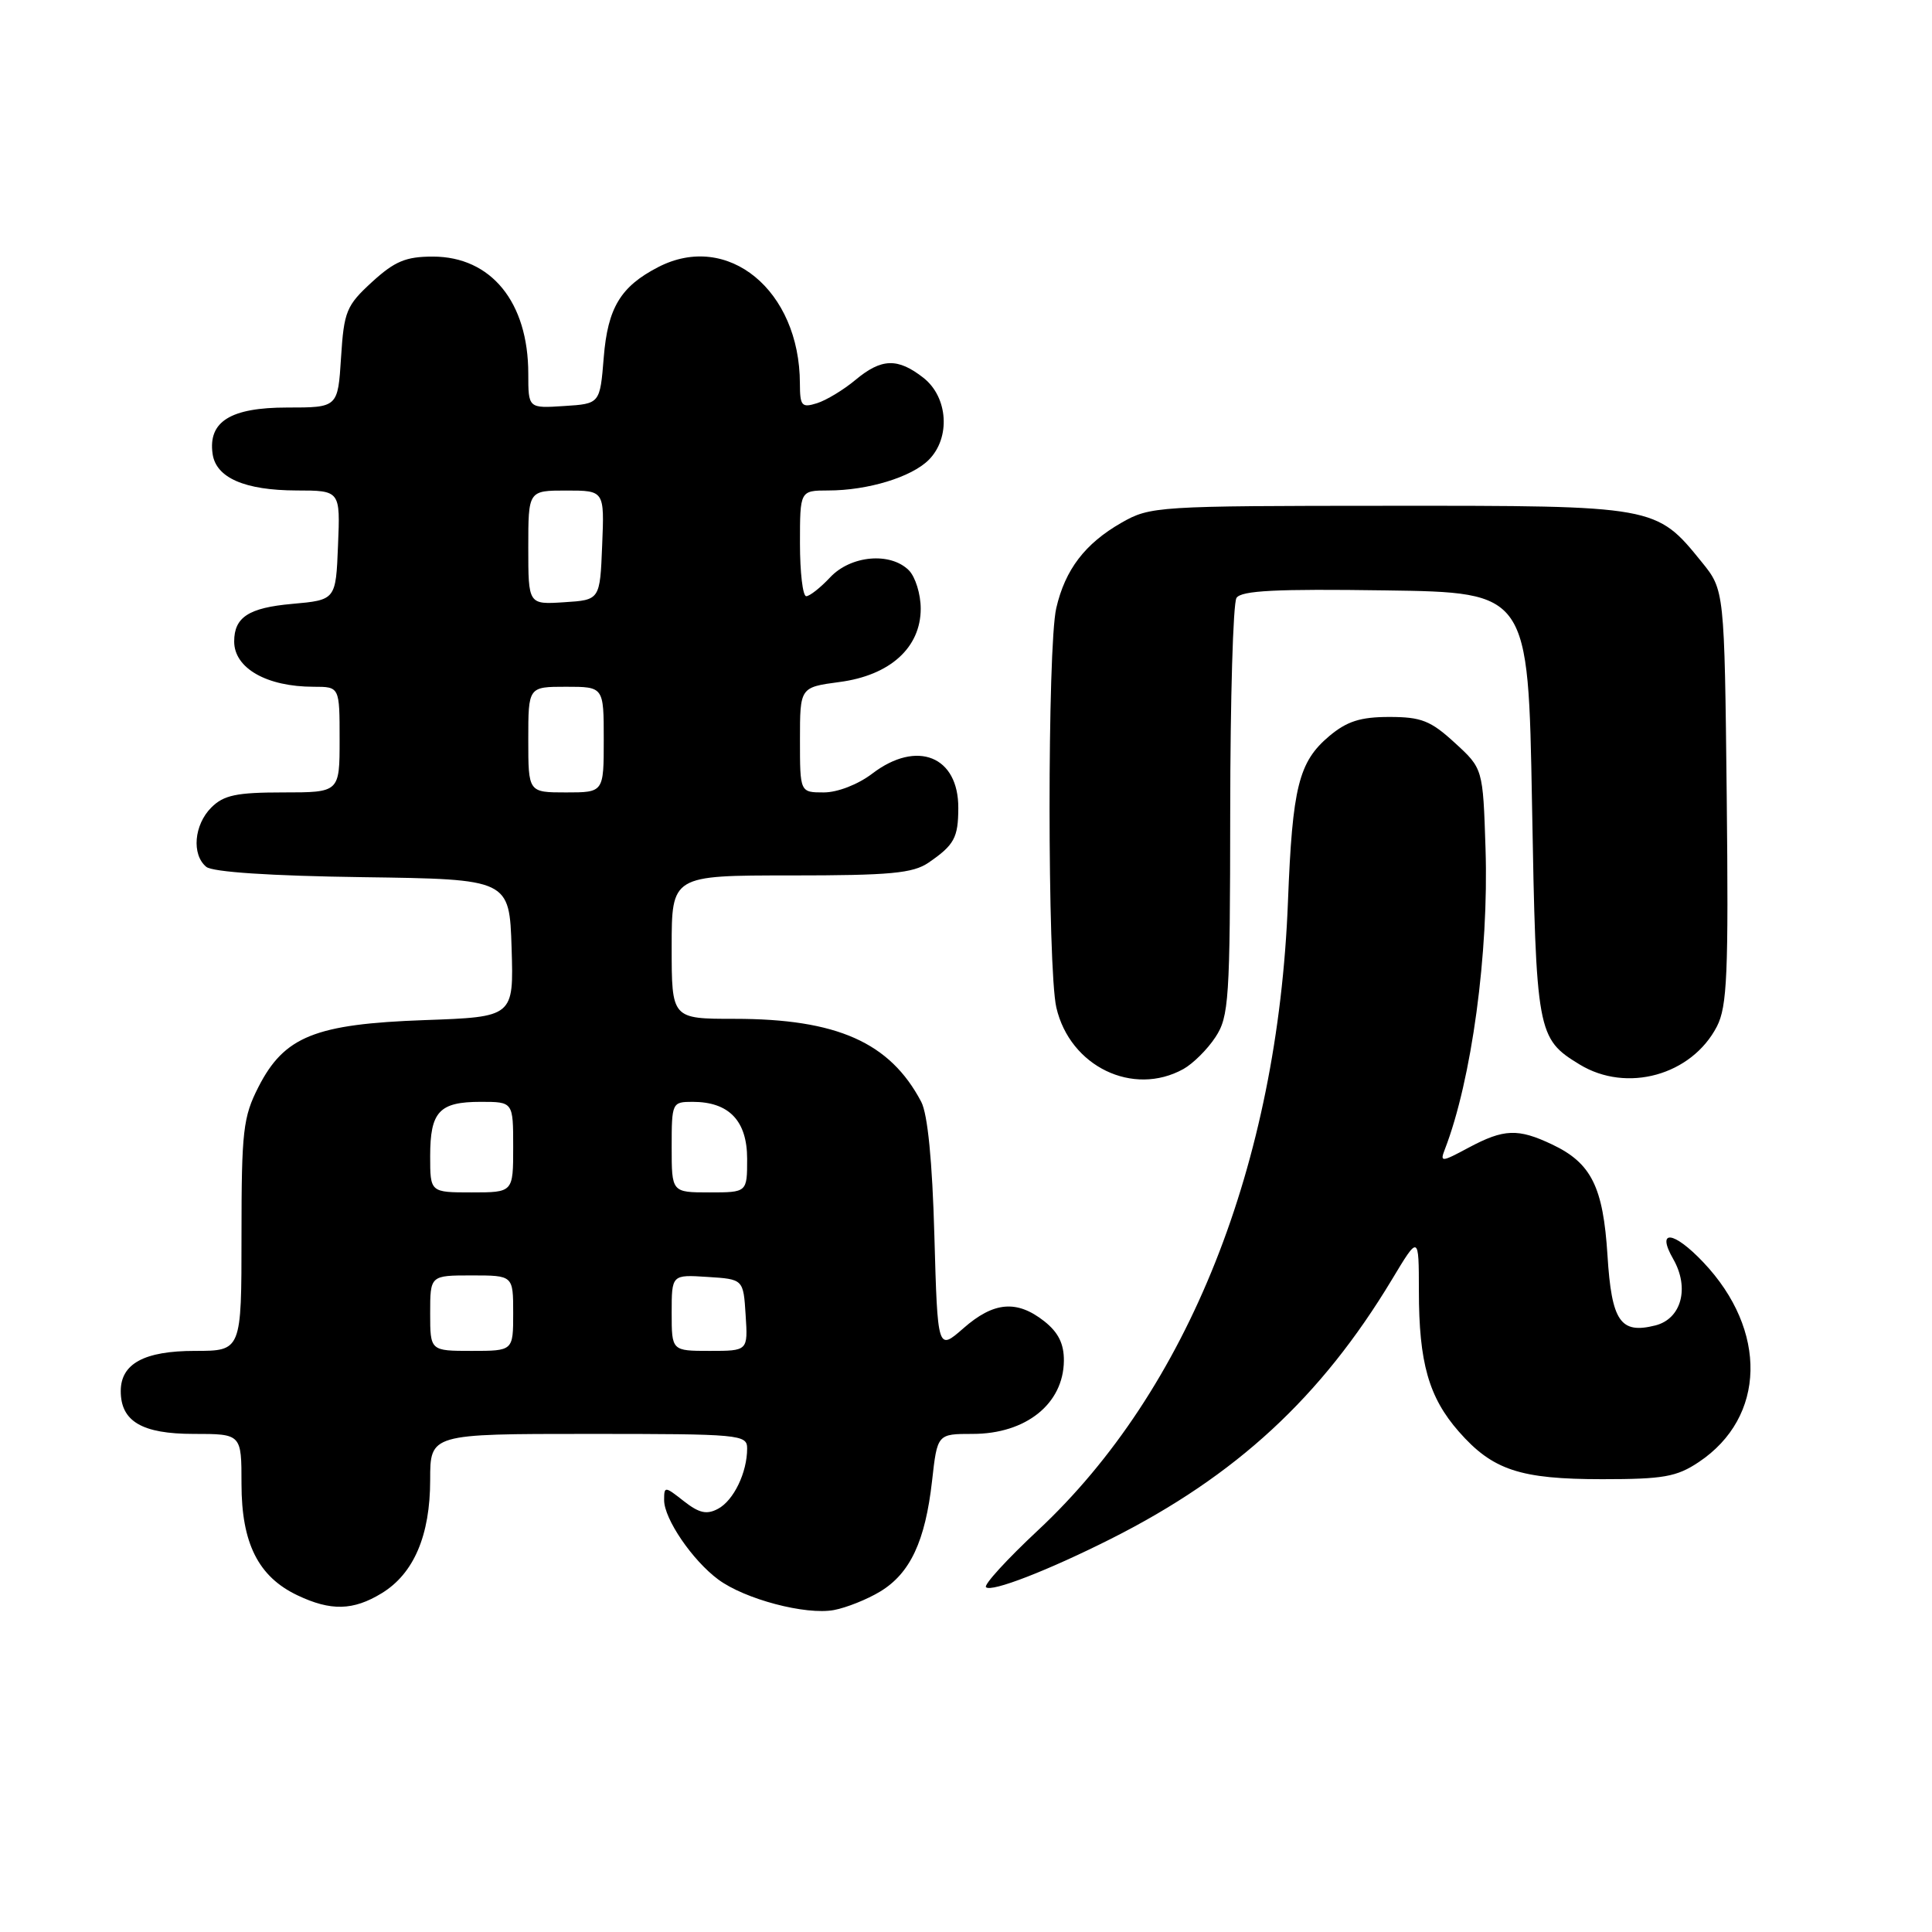 <?xml version="1.0" encoding="UTF-8" standalone="no"?>
<!DOCTYPE svg PUBLIC "-//W3C//DTD SVG 1.1//EN" "http://www.w3.org/Graphics/SVG/1.1/DTD/svg11.dtd" >
<svg xmlns="http://www.w3.org/2000/svg" xmlns:xlink="http://www.w3.org/1999/xlink" version="1.1" viewBox="0 0 256 256">
 <g >
 <path fill="currentColor"
d=" M 116.64 210.88 C 120.61 208.47 122.60 204.21 123.50 196.25 C 124.20 190.00 124.20 190.00 128.88 190.00 C 135.94 190.00 140.91 186.02 140.97 180.32 C 140.99 178.06 140.24 176.55 138.37 175.07 C 134.73 172.21 131.67 172.48 127.66 176.00 C 124.24 178.99 124.24 178.99 123.81 163.75 C 123.54 153.85 122.92 147.62 122.07 146.00 C 117.93 138.12 110.90 135.00 97.32 135.00 C 89.00 135.00 89.00 135.00 89.00 125.50 C 89.00 116.00 89.00 116.00 104.78 116.00 C 117.96 116.00 120.96 115.72 123.03 114.31 C 126.44 111.97 126.97 111.01 126.98 107.08 C 127.02 100.20 121.51 97.99 115.59 102.50 C 113.69 103.95 110.98 105.00 109.16 105.00 C 106.00 105.00 106.00 105.00 106.00 98.03 C 106.00 91.07 106.00 91.07 111.24 90.37 C 117.94 89.49 122.00 85.81 122.00 80.65 C 122.00 78.72 121.29 76.44 120.43 75.57 C 117.98 73.12 112.73 73.59 110.00 76.50 C 108.71 77.88 107.28 79.00 106.83 79.00 C 106.37 79.00 106.00 75.85 106.00 72.00 C 106.00 65.00 106.00 65.00 109.75 64.99 C 114.99 64.99 120.78 63.22 123.06 60.94 C 125.98 58.02 125.63 52.64 122.37 50.07 C 118.95 47.39 116.80 47.46 113.33 50.36 C 111.77 51.66 109.49 53.04 108.25 53.43 C 106.23 54.06 106.00 53.80 105.99 50.82 C 105.97 38.46 96.43 30.62 87.20 35.40 C 82.23 37.97 80.53 40.79 80.00 47.35 C 79.50 53.50 79.50 53.50 74.75 53.80 C 70.00 54.11 70.00 54.11 70.00 49.52 C 70.00 40.04 65.08 34.00 57.35 34.00 C 53.77 34.00 52.30 34.62 49.29 37.37 C 45.89 40.49 45.58 41.25 45.19 47.37 C 44.77 54.00 44.77 54.00 38.04 54.00 C 30.55 54.00 27.56 55.86 28.17 60.14 C 28.62 63.31 32.42 64.97 39.29 64.99 C 45.09 65.00 45.09 65.00 44.79 72.25 C 44.50 79.50 44.50 79.50 38.70 80.02 C 32.96 80.53 31.03 81.78 31.03 85.00 C 31.03 88.54 35.34 91.00 41.57 91.00 C 45.00 91.00 45.00 91.00 45.00 98.00 C 45.00 105.00 45.00 105.00 37.50 105.00 C 31.33 105.00 29.64 105.36 28.00 107.00 C 25.71 109.29 25.37 113.24 27.33 114.86 C 28.16 115.55 35.81 116.06 48.08 116.23 C 67.50 116.50 67.50 116.50 67.79 125.63 C 68.07 134.75 68.07 134.75 56.24 135.17 C 41.75 135.69 37.67 137.33 34.25 144.02 C 32.21 148.02 32.00 149.83 32.00 163.71 C 32.00 179.00 32.00 179.00 25.83 179.00 C 19.12 179.00 16.00 180.69 16.00 184.33 C 16.00 188.34 18.82 190.00 25.65 190.00 C 32.00 190.00 32.00 190.00 32.00 196.63 C 32.00 204.49 34.23 208.93 39.42 211.39 C 43.84 213.49 46.80 213.42 50.58 211.11 C 54.83 208.52 57.00 203.45 57.00 196.10 C 57.00 190.00 57.00 190.00 78.00 190.00 C 98.10 190.00 99.00 190.08 99.00 191.93 C 99.00 195.12 97.22 198.81 95.15 199.92 C 93.64 200.73 92.64 200.50 90.61 198.91 C 88.08 196.92 88.00 196.91 88.00 198.78 C 88.00 201.26 91.75 206.76 95.17 209.29 C 98.69 211.90 106.75 214.03 110.50 213.34 C 112.15 213.03 114.91 211.93 116.64 210.88 Z  M 147.25 203.88 C 163.79 195.54 175.04 185.15 184.43 169.56 C 188.00 163.62 188.00 163.62 188.01 171.06 C 188.01 180.56 189.32 185.15 193.29 189.68 C 197.78 194.80 201.41 196.00 212.32 196.00 C 220.41 196.00 222.17 195.69 225.10 193.73 C 234.00 187.79 234.26 176.28 225.69 167.25 C 221.76 163.10 219.43 162.84 221.70 166.81 C 223.91 170.65 222.80 174.76 219.33 175.63 C 214.71 176.79 213.55 175.10 213.00 166.34 C 212.43 157.26 210.86 154.11 205.67 151.65 C 201.14 149.50 199.28 149.57 194.60 152.07 C 191.01 154.00 190.78 154.02 191.44 152.32 C 195.00 143.13 197.29 126.25 196.84 112.44 C 196.50 101.84 196.50 101.84 192.76 98.42 C 189.57 95.49 188.32 95.00 184.09 95.00 C 180.27 95.00 178.48 95.57 176.14 97.53 C 172.08 100.95 171.25 104.27 170.66 119.50 C 169.31 154.29 157.41 184.21 137.54 202.77 C 133.44 206.60 130.33 210.00 130.65 210.31 C 131.35 211.02 138.89 208.09 147.25 203.88 Z  M 156.81 141.65 C 158.08 140.94 159.99 139.05 161.05 137.43 C 162.84 134.72 162.99 132.49 163.01 107.50 C 163.02 92.65 163.39 79.93 163.84 79.23 C 164.46 78.25 169.10 78.02 183.57 78.23 C 202.50 78.50 202.50 78.50 203.00 106.50 C 203.54 136.91 203.67 137.61 209.31 141.05 C 215.56 144.86 224.15 142.48 227.50 136.01 C 228.86 133.36 229.05 129.04 228.80 105.55 C 228.50 78.18 228.50 78.18 225.47 74.45 C 219.45 67.01 219.38 67.00 184.02 67.02 C 153.25 67.03 152.41 67.09 148.59 69.27 C 143.77 72.03 141.14 75.47 139.96 80.58 C 138.77 85.71 138.78 128.33 139.97 133.50 C 141.77 141.31 150.13 145.35 156.81 141.65 Z  M 57.00 174.00 C 57.00 169.00 57.00 169.00 62.50 169.00 C 68.00 169.00 68.00 169.00 68.00 174.00 C 68.00 179.00 68.00 179.00 62.50 179.00 C 57.00 179.00 57.00 179.00 57.00 174.00 Z  M 89.00 173.95 C 89.00 168.89 89.00 168.89 93.75 169.20 C 98.50 169.50 98.50 169.50 98.80 174.25 C 99.11 179.00 99.11 179.00 94.05 179.00 C 89.00 179.00 89.00 179.00 89.00 173.95 Z  M 57.00 153.20 C 57.00 147.29 58.20 146.00 63.70 146.00 C 68.00 146.00 68.00 146.00 68.00 152.00 C 68.00 158.00 68.00 158.00 62.50 158.00 C 57.00 158.00 57.00 158.00 57.00 153.20 Z  M 89.00 152.00 C 89.00 146.11 89.05 146.00 91.78 146.00 C 96.60 146.00 99.00 148.51 99.00 153.56 C 99.00 158.00 99.00 158.00 94.00 158.00 C 89.00 158.00 89.00 158.00 89.00 152.00 Z  M 70.00 98.00 C 70.00 91.00 70.00 91.00 75.00 91.00 C 80.00 91.00 80.00 91.00 80.00 98.00 C 80.00 105.00 80.00 105.00 75.00 105.00 C 70.00 105.00 70.00 105.00 70.00 98.00 Z  M 70.00 72.55 C 70.00 65.00 70.00 65.00 75.04 65.00 C 80.09 65.00 80.09 65.00 79.79 72.25 C 79.50 79.50 79.50 79.50 74.75 79.80 C 70.00 80.11 70.00 80.11 70.00 72.55 Z "/>
</g>
</svg>